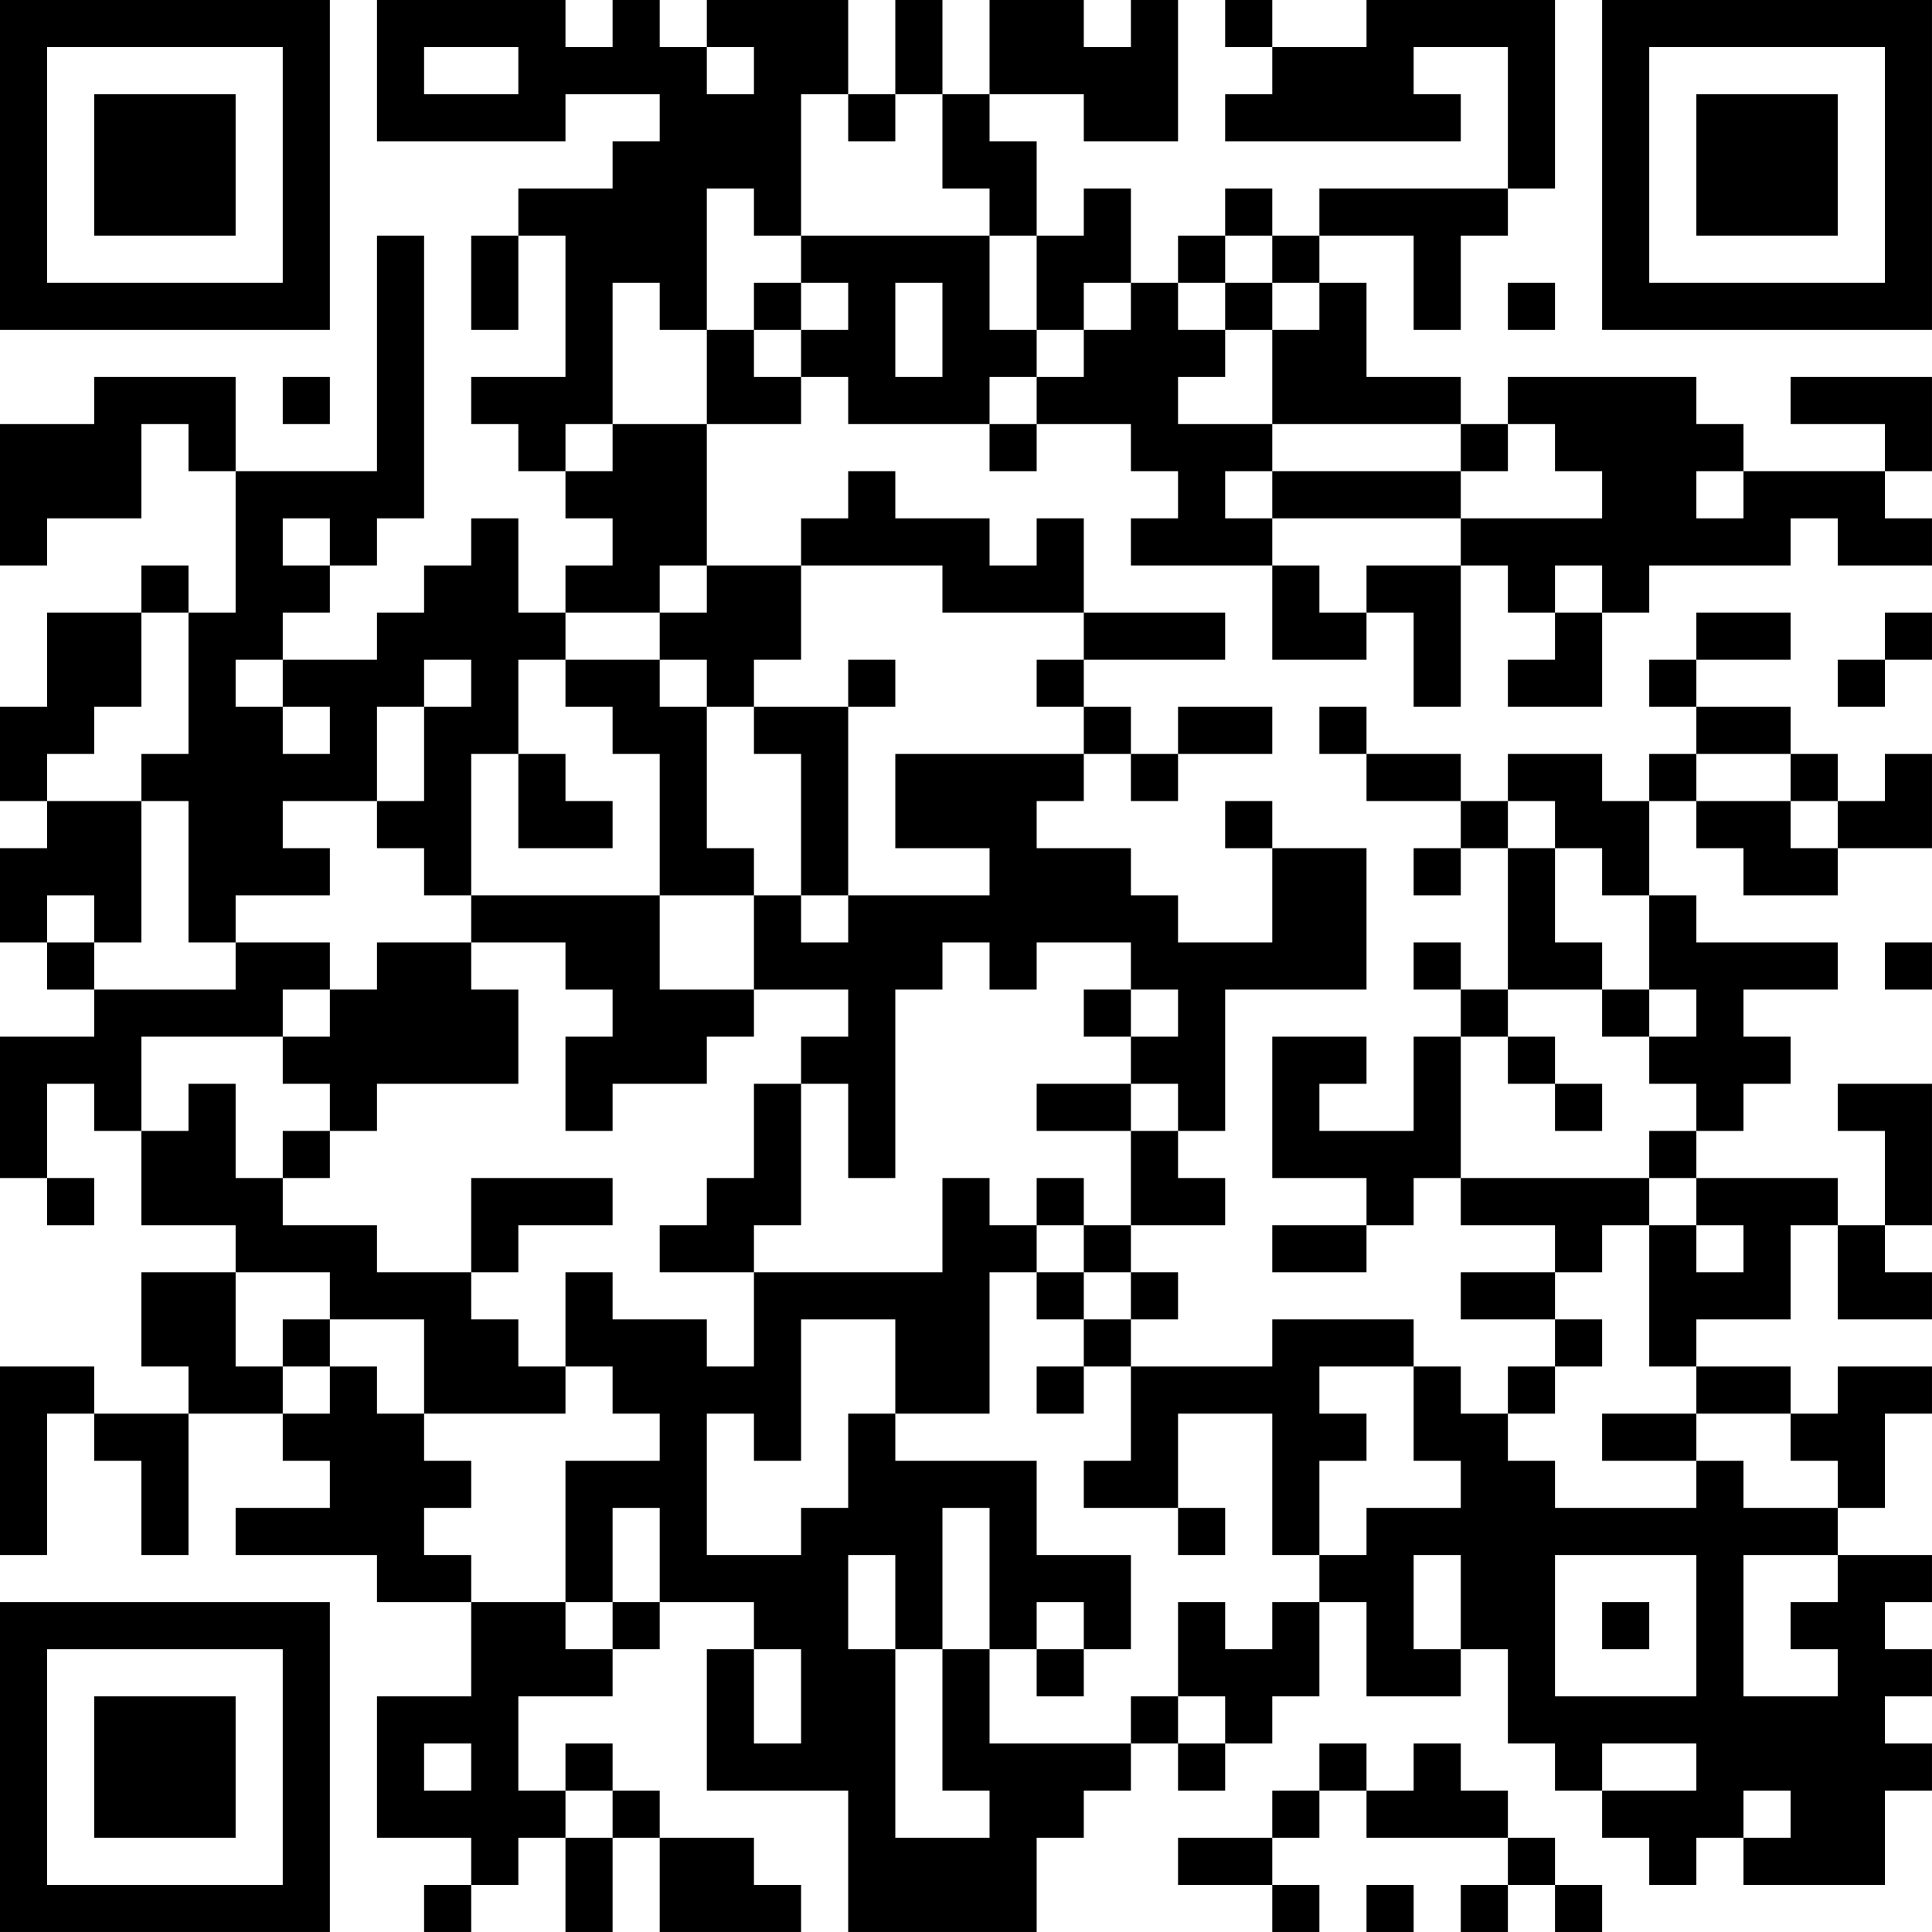 <?xml version="1.0" encoding="UTF-8"?>
<svg xmlns="http://www.w3.org/2000/svg" version="1.1" width="200" height="200" viewBox="0 0 200 200"><rect x="0" y="0" width="200" height="200" fill="#ffffff"/><g transform="scale(4.878)"><g transform="translate(0,0)"><path fill-rule="evenodd" d="M8 0L8 3L12 3L12 2L14 2L14 3L13 3L13 4L11 4L11 5L10 5L10 7L11 7L11 5L12 5L12 8L10 8L10 9L11 9L11 10L12 10L12 11L13 11L13 12L12 12L12 13L11 13L11 11L10 11L10 12L9 12L9 13L8 13L8 14L6 14L6 13L7 13L7 12L8 12L8 11L9 11L9 5L8 5L8 10L5 10L5 8L2 8L2 9L0 9L0 12L1 12L1 11L3 11L3 9L4 9L4 10L5 10L5 13L4 13L4 12L3 12L3 13L1 13L1 15L0 15L0 17L1 17L1 18L0 18L0 20L1 20L1 21L2 21L2 22L0 22L0 25L1 25L1 26L2 26L2 25L1 25L1 23L2 23L2 24L3 24L3 26L5 26L5 27L3 27L3 29L4 29L4 30L2 30L2 29L0 29L0 33L1 33L1 30L2 30L2 31L3 31L3 33L4 33L4 30L6 30L6 31L7 31L7 32L5 32L5 33L8 33L8 34L10 34L10 36L8 36L8 39L10 39L10 40L9 40L9 41L10 41L10 40L11 40L11 39L12 39L12 41L13 41L13 39L14 39L14 41L17 41L17 40L16 40L16 39L14 39L14 38L13 38L13 37L12 37L12 38L11 38L11 36L13 36L13 35L14 35L14 34L16 34L16 35L15 35L15 38L18 38L18 41L22 41L22 39L23 39L23 38L24 38L24 37L25 37L25 38L26 38L26 37L27 37L27 36L28 36L28 34L29 34L29 36L31 36L31 35L32 35L32 37L33 37L33 38L34 38L34 39L35 39L35 40L36 40L36 39L37 39L37 40L40 40L40 38L41 38L41 37L40 37L40 36L41 36L41 35L40 35L40 34L41 34L41 33L39 33L39 32L40 32L40 30L41 30L41 29L39 29L39 30L38 30L38 29L36 29L36 28L38 28L38 26L39 26L39 28L41 28L41 27L40 27L40 26L41 26L41 23L39 23L39 24L40 24L40 26L39 26L39 25L36 25L36 24L37 24L37 23L38 23L38 22L37 22L37 21L39 21L39 20L36 20L36 19L35 19L35 17L36 17L36 18L37 18L37 19L39 19L39 18L41 18L41 16L40 16L40 17L39 17L39 16L38 16L38 15L36 15L36 14L38 14L38 13L36 13L36 14L35 14L35 15L36 15L36 16L35 16L35 17L34 17L34 16L32 16L32 17L31 17L31 16L29 16L29 15L28 15L28 16L29 16L29 17L31 17L31 18L30 18L30 19L31 19L31 18L32 18L32 21L31 21L31 20L30 20L30 21L31 21L31 22L30 22L30 24L28 24L28 23L29 23L29 22L27 22L27 25L29 25L29 26L27 26L27 27L29 27L29 26L30 26L30 25L31 25L31 26L33 26L33 27L31 27L31 28L33 28L33 29L32 29L32 30L31 30L31 29L30 29L30 28L27 28L27 29L24 29L24 28L25 28L25 27L24 27L24 26L26 26L26 25L25 25L25 24L26 24L26 21L29 21L29 18L27 18L27 17L26 17L26 18L27 18L27 20L25 20L25 19L24 19L24 18L22 18L22 17L23 17L23 16L24 16L24 17L25 17L25 16L27 16L27 15L25 15L25 16L24 16L24 15L23 15L23 14L26 14L26 13L23 13L23 11L22 11L22 12L21 12L21 11L19 11L19 10L18 10L18 11L17 11L17 12L15 12L15 9L17 9L17 8L18 8L18 9L21 9L21 10L22 10L22 9L24 9L24 10L25 10L25 11L24 11L24 12L27 12L27 14L29 14L29 13L30 13L30 15L31 15L31 12L32 12L32 13L33 13L33 14L32 14L32 15L34 15L34 13L35 13L35 12L38 12L38 11L39 11L39 12L41 12L41 11L40 11L40 10L41 10L41 8L38 8L38 9L40 9L40 10L37 10L37 9L36 9L36 8L32 8L32 9L31 9L31 8L29 8L29 6L28 6L28 5L30 5L30 7L31 7L31 5L32 5L32 4L33 4L33 0L29 0L29 1L27 1L27 0L26 0L26 1L27 1L27 2L26 2L26 3L31 3L31 2L30 2L30 1L32 1L32 4L28 4L28 5L27 5L27 4L26 4L26 5L25 5L25 6L24 6L24 4L23 4L23 5L22 5L22 3L21 3L21 2L23 2L23 3L25 3L25 0L24 0L24 1L23 1L23 0L21 0L21 2L20 2L20 0L19 0L19 2L18 2L18 0L15 0L15 1L14 1L14 0L13 0L13 1L12 1L12 0ZM9 1L9 2L11 2L11 1ZM15 1L15 2L16 2L16 1ZM17 2L17 5L16 5L16 4L15 4L15 7L14 7L14 6L13 6L13 9L12 9L12 10L13 10L13 9L15 9L15 7L16 7L16 8L17 8L17 7L18 7L18 6L17 6L17 5L21 5L21 7L22 7L22 8L21 8L21 9L22 9L22 8L23 8L23 7L24 7L24 6L23 6L23 7L22 7L22 5L21 5L21 4L20 4L20 2L19 2L19 3L18 3L18 2ZM26 5L26 6L25 6L25 7L26 7L26 8L25 8L25 9L27 9L27 10L26 10L26 11L27 11L27 12L28 12L28 13L29 13L29 12L31 12L31 11L34 11L34 10L33 10L33 9L32 9L32 10L31 10L31 9L27 9L27 7L28 7L28 6L27 6L27 5ZM16 6L16 7L17 7L17 6ZM19 6L19 8L20 8L20 6ZM26 6L26 7L27 7L27 6ZM32 6L32 7L33 7L33 6ZM6 8L6 9L7 9L7 8ZM27 10L27 11L31 11L31 10ZM36 10L36 11L37 11L37 10ZM6 11L6 12L7 12L7 11ZM14 12L14 13L12 13L12 14L11 14L11 16L10 16L10 19L9 19L9 18L8 18L8 17L9 17L9 15L10 15L10 14L9 14L9 15L8 15L8 17L6 17L6 18L7 18L7 19L5 19L5 20L4 20L4 17L3 17L3 16L4 16L4 13L3 13L3 15L2 15L2 16L1 16L1 17L3 17L3 20L2 20L2 19L1 19L1 20L2 20L2 21L5 21L5 20L7 20L7 21L6 21L6 22L3 22L3 24L4 24L4 23L5 23L5 25L6 25L6 26L8 26L8 27L10 27L10 28L11 28L11 29L12 29L12 30L9 30L9 28L7 28L7 27L5 27L5 29L6 29L6 30L7 30L7 29L8 29L8 30L9 30L9 31L10 31L10 32L9 32L9 33L10 33L10 34L12 34L12 35L13 35L13 34L14 34L14 32L13 32L13 34L12 34L12 31L14 31L14 30L13 30L13 29L12 29L12 27L13 27L13 28L15 28L15 29L16 29L16 27L20 27L20 25L21 25L21 26L22 26L22 27L21 27L21 30L19 30L19 28L17 28L17 31L16 31L16 30L15 30L15 33L17 33L17 32L18 32L18 30L19 30L19 31L22 31L22 33L24 33L24 35L23 35L23 34L22 34L22 35L21 35L21 32L20 32L20 35L19 35L19 33L18 33L18 35L19 35L19 39L21 39L21 38L20 38L20 35L21 35L21 37L24 37L24 36L25 36L25 37L26 37L26 36L25 36L25 34L26 34L26 35L27 35L27 34L28 34L28 33L29 33L29 32L31 32L31 31L30 31L30 29L28 29L28 30L29 30L29 31L28 31L28 33L27 33L27 30L25 30L25 32L23 32L23 31L24 31L24 29L23 29L23 28L24 28L24 27L23 27L23 26L24 26L24 24L25 24L25 23L24 23L24 22L25 22L25 21L24 21L24 20L22 20L22 21L21 21L21 20L20 20L20 21L19 21L19 25L18 25L18 23L17 23L17 22L18 22L18 21L16 21L16 19L17 19L17 20L18 20L18 19L21 19L21 18L19 18L19 16L23 16L23 15L22 15L22 14L23 14L23 13L20 13L20 12L17 12L17 14L16 14L16 15L15 15L15 14L14 14L14 13L15 13L15 12ZM33 12L33 13L34 13L34 12ZM40 13L40 14L39 14L39 15L40 15L40 14L41 14L41 13ZM5 14L5 15L6 15L6 16L7 16L7 15L6 15L6 14ZM12 14L12 15L13 15L13 16L14 16L14 19L10 19L10 20L8 20L8 21L7 21L7 22L6 22L6 23L7 23L7 24L6 24L6 25L7 25L7 24L8 24L8 23L11 23L11 21L10 21L10 20L12 20L12 21L13 21L13 22L12 22L12 24L13 24L13 23L15 23L15 22L16 22L16 21L14 21L14 19L16 19L16 18L15 18L15 15L14 15L14 14ZM18 14L18 15L16 15L16 16L17 16L17 19L18 19L18 15L19 15L19 14ZM11 16L11 18L13 18L13 17L12 17L12 16ZM36 16L36 17L38 17L38 18L39 18L39 17L38 17L38 16ZM32 17L32 18L33 18L33 20L34 20L34 21L32 21L32 22L31 22L31 25L35 25L35 26L34 26L34 27L33 27L33 28L34 28L34 29L33 29L33 30L32 30L32 31L33 31L33 32L36 32L36 31L37 31L37 32L39 32L39 31L38 31L38 30L36 30L36 29L35 29L35 26L36 26L36 27L37 27L37 26L36 26L36 25L35 25L35 24L36 24L36 23L35 23L35 22L36 22L36 21L35 21L35 19L34 19L34 18L33 18L33 17ZM40 20L40 21L41 21L41 20ZM23 21L23 22L24 22L24 21ZM34 21L34 22L35 22L35 21ZM32 22L32 23L33 23L33 24L34 24L34 23L33 23L33 22ZM16 23L16 25L15 25L15 26L14 26L14 27L16 27L16 26L17 26L17 23ZM22 23L22 24L24 24L24 23ZM10 25L10 27L11 27L11 26L13 26L13 25ZM22 25L22 26L23 26L23 25ZM22 27L22 28L23 28L23 27ZM6 28L6 29L7 29L7 28ZM22 29L22 30L23 30L23 29ZM34 30L34 31L36 31L36 30ZM25 32L25 33L26 33L26 32ZM30 33L30 35L31 35L31 33ZM33 33L33 36L36 36L36 33ZM37 33L37 36L39 36L39 35L38 35L38 34L39 34L39 33ZM34 34L34 35L35 35L35 34ZM16 35L16 37L17 37L17 35ZM22 35L22 36L23 36L23 35ZM9 37L9 38L10 38L10 37ZM28 37L28 38L27 38L27 39L25 39L25 40L27 40L27 41L28 41L28 40L27 40L27 39L28 39L28 38L29 38L29 39L32 39L32 40L31 40L31 41L32 41L32 40L33 40L33 41L34 41L34 40L33 40L33 39L32 39L32 38L31 38L31 37L30 37L30 38L29 38L29 37ZM34 37L34 38L36 38L36 37ZM12 38L12 39L13 39L13 38ZM37 38L37 39L38 39L38 38ZM29 40L29 41L30 41L30 40ZM0 0L0 7L7 7L7 0ZM1 1L1 6L6 6L6 1ZM2 2L2 5L5 5L5 2ZM34 0L34 7L41 7L41 0ZM35 1L35 6L40 6L40 1ZM36 2L36 5L39 5L39 2ZM0 34L0 41L7 41L7 34ZM1 35L1 40L6 40L6 35ZM2 36L2 39L5 39L5 36Z" fill="#000000"/></g></g></svg>
